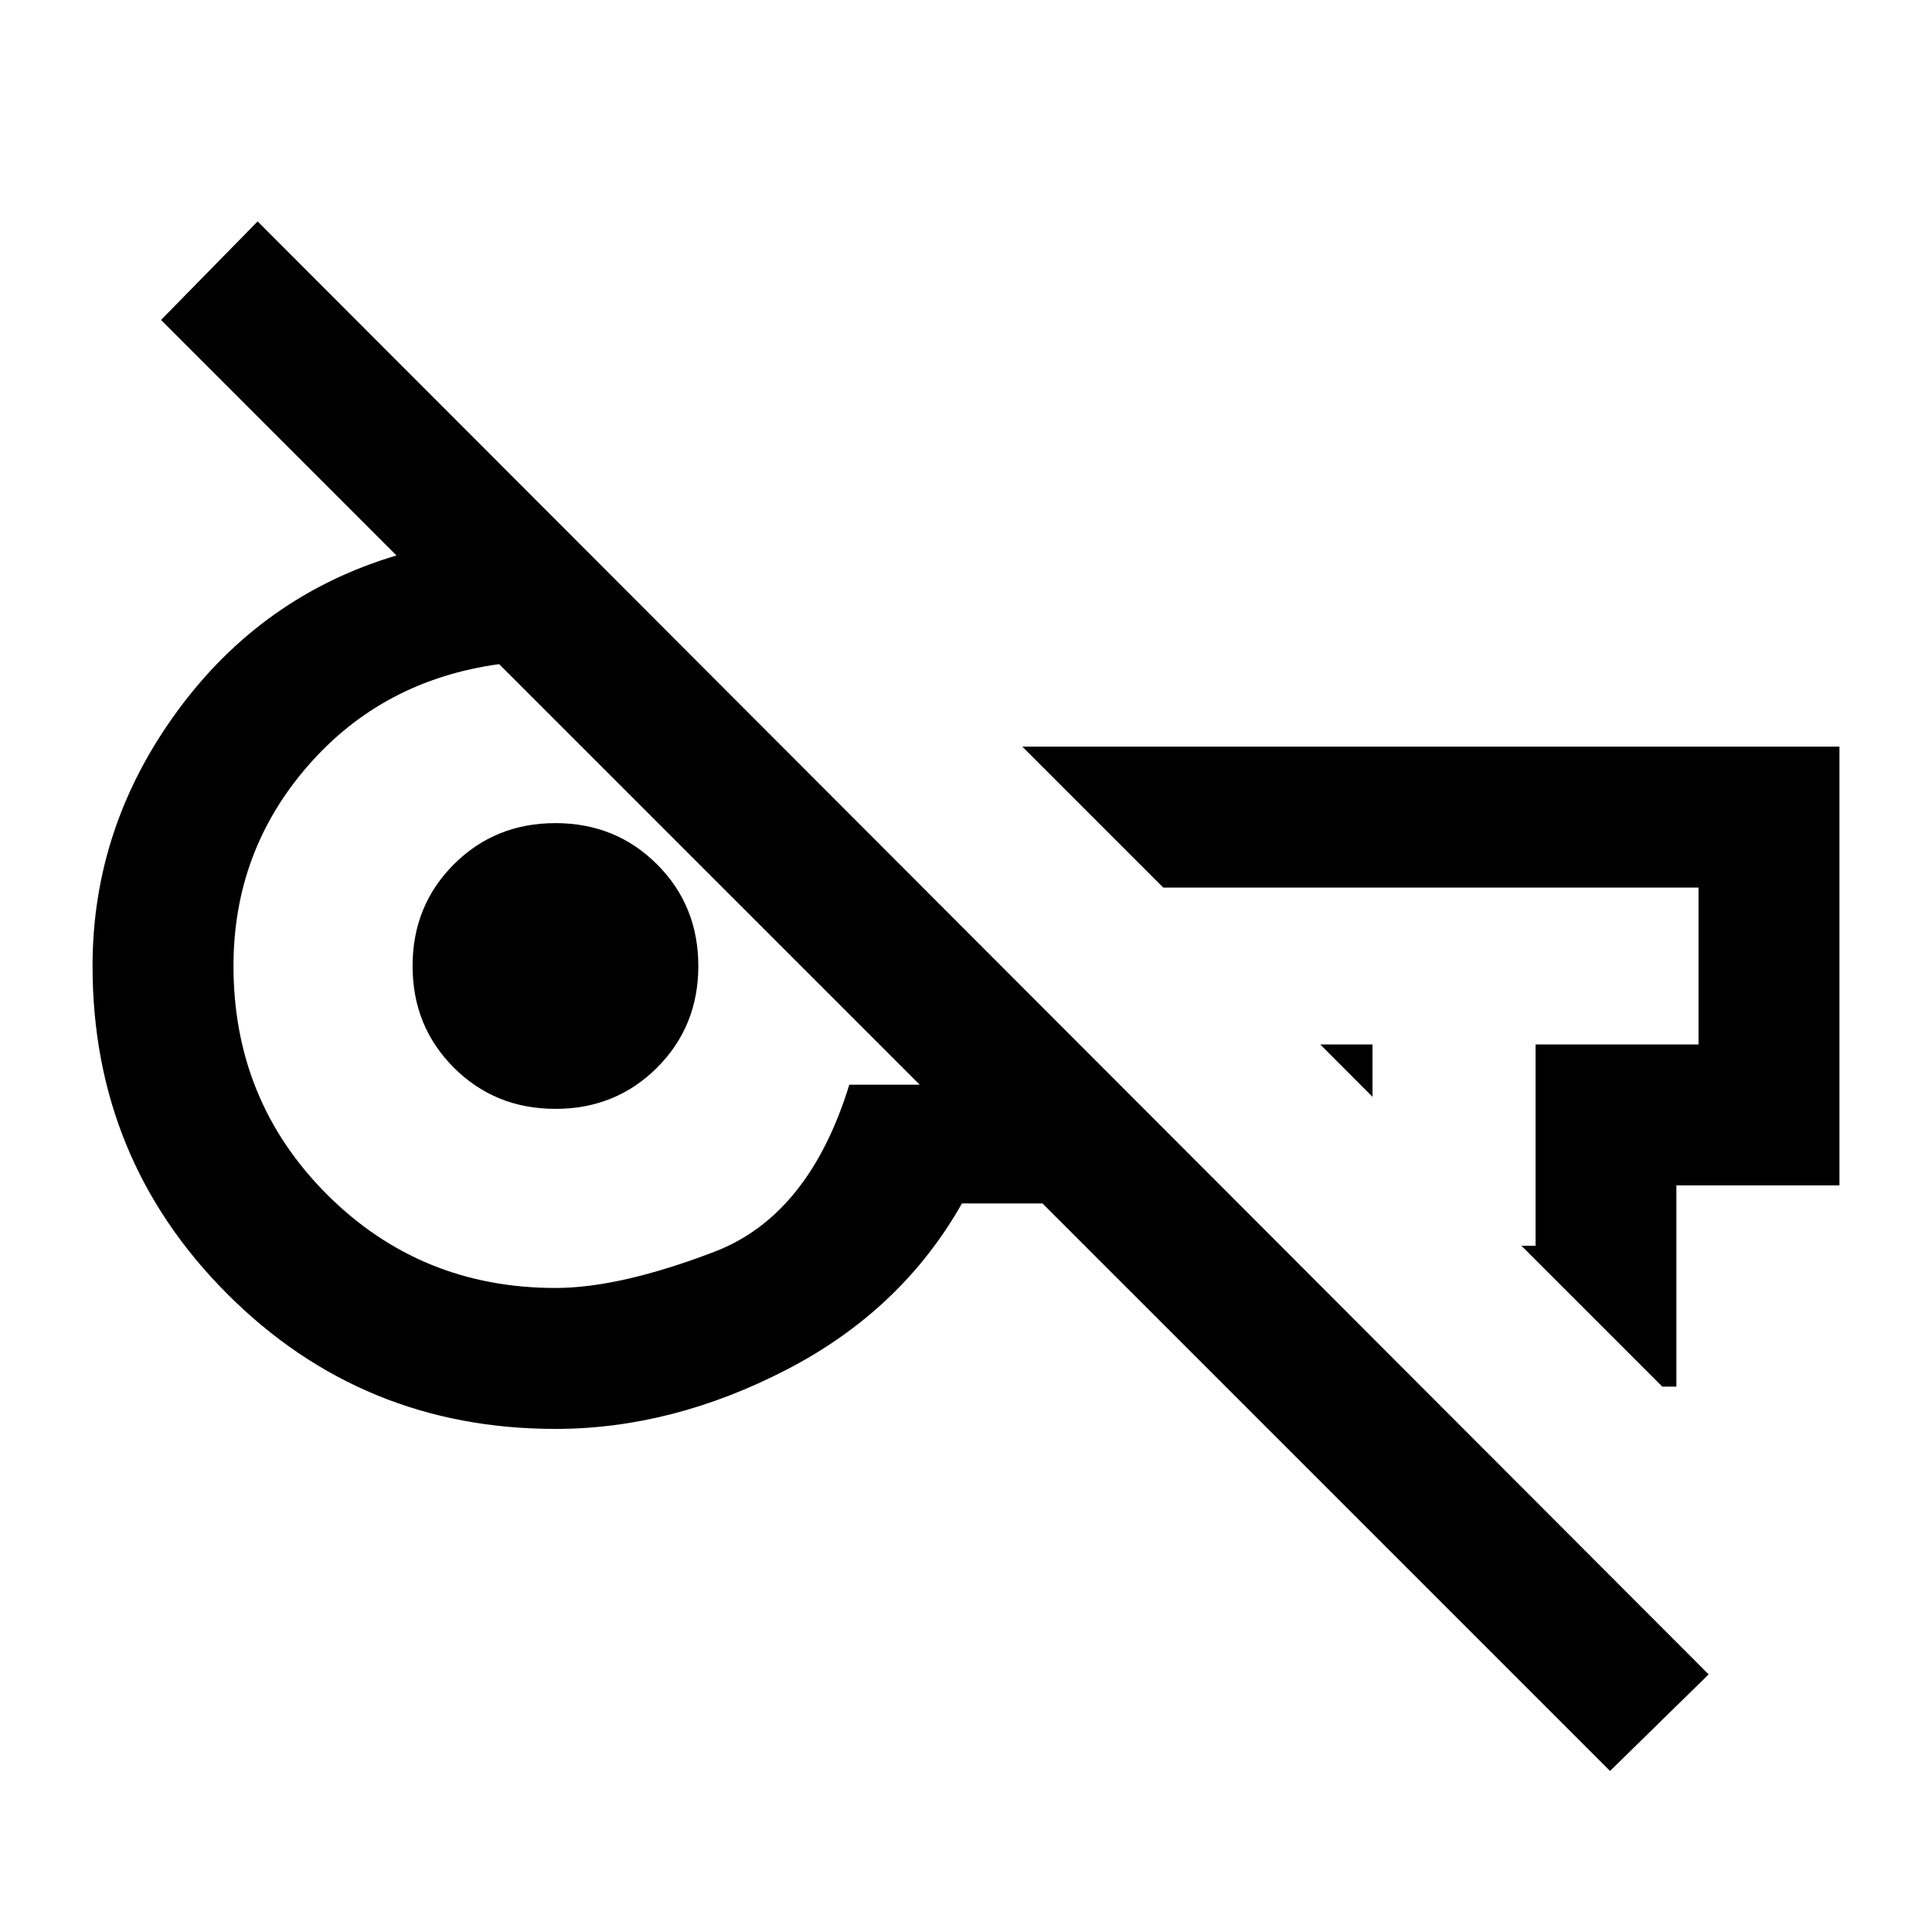 <svg xmlns="http://www.w3.org/2000/svg" height="20" width="20"><path d="m16.667 18.333-5.875-5.875h-.834q-.625 1.104-1.812 1.719-1.188.615-2.396.615-2 0-3.396-1.396T.958 10q0-1.438.875-2.635.875-1.198 2.271-1.615L1.667 3.312l1-1.02 15.021 15.041Zm-2.459-6.979-.541-.542h.541Zm3 3-1.458-1.458h.146v-2.084h1.687V9.188h-5.541l-1.459-1.459h8.459v4.542h-1.688v2.083ZM5.75 13.333q.667 0 1.646-.375.979-.375 1.396-1.729h.729L5.167 6.875q-1.209.167-1.979 1.052-.771.885-.771 2.073 0 1.396.968 2.365.969.968 2.365.968Zm0-1.854q-.625 0-1.052-.427-.427-.427-.427-1.052t.427-1.052q.427-.427 1.052-.427t1.052.427q.427.427.427 1.052t-.427 1.052q-.427.427-1.052.427Zm6.938-1.646Zm-6.73.25Z"/></svg>